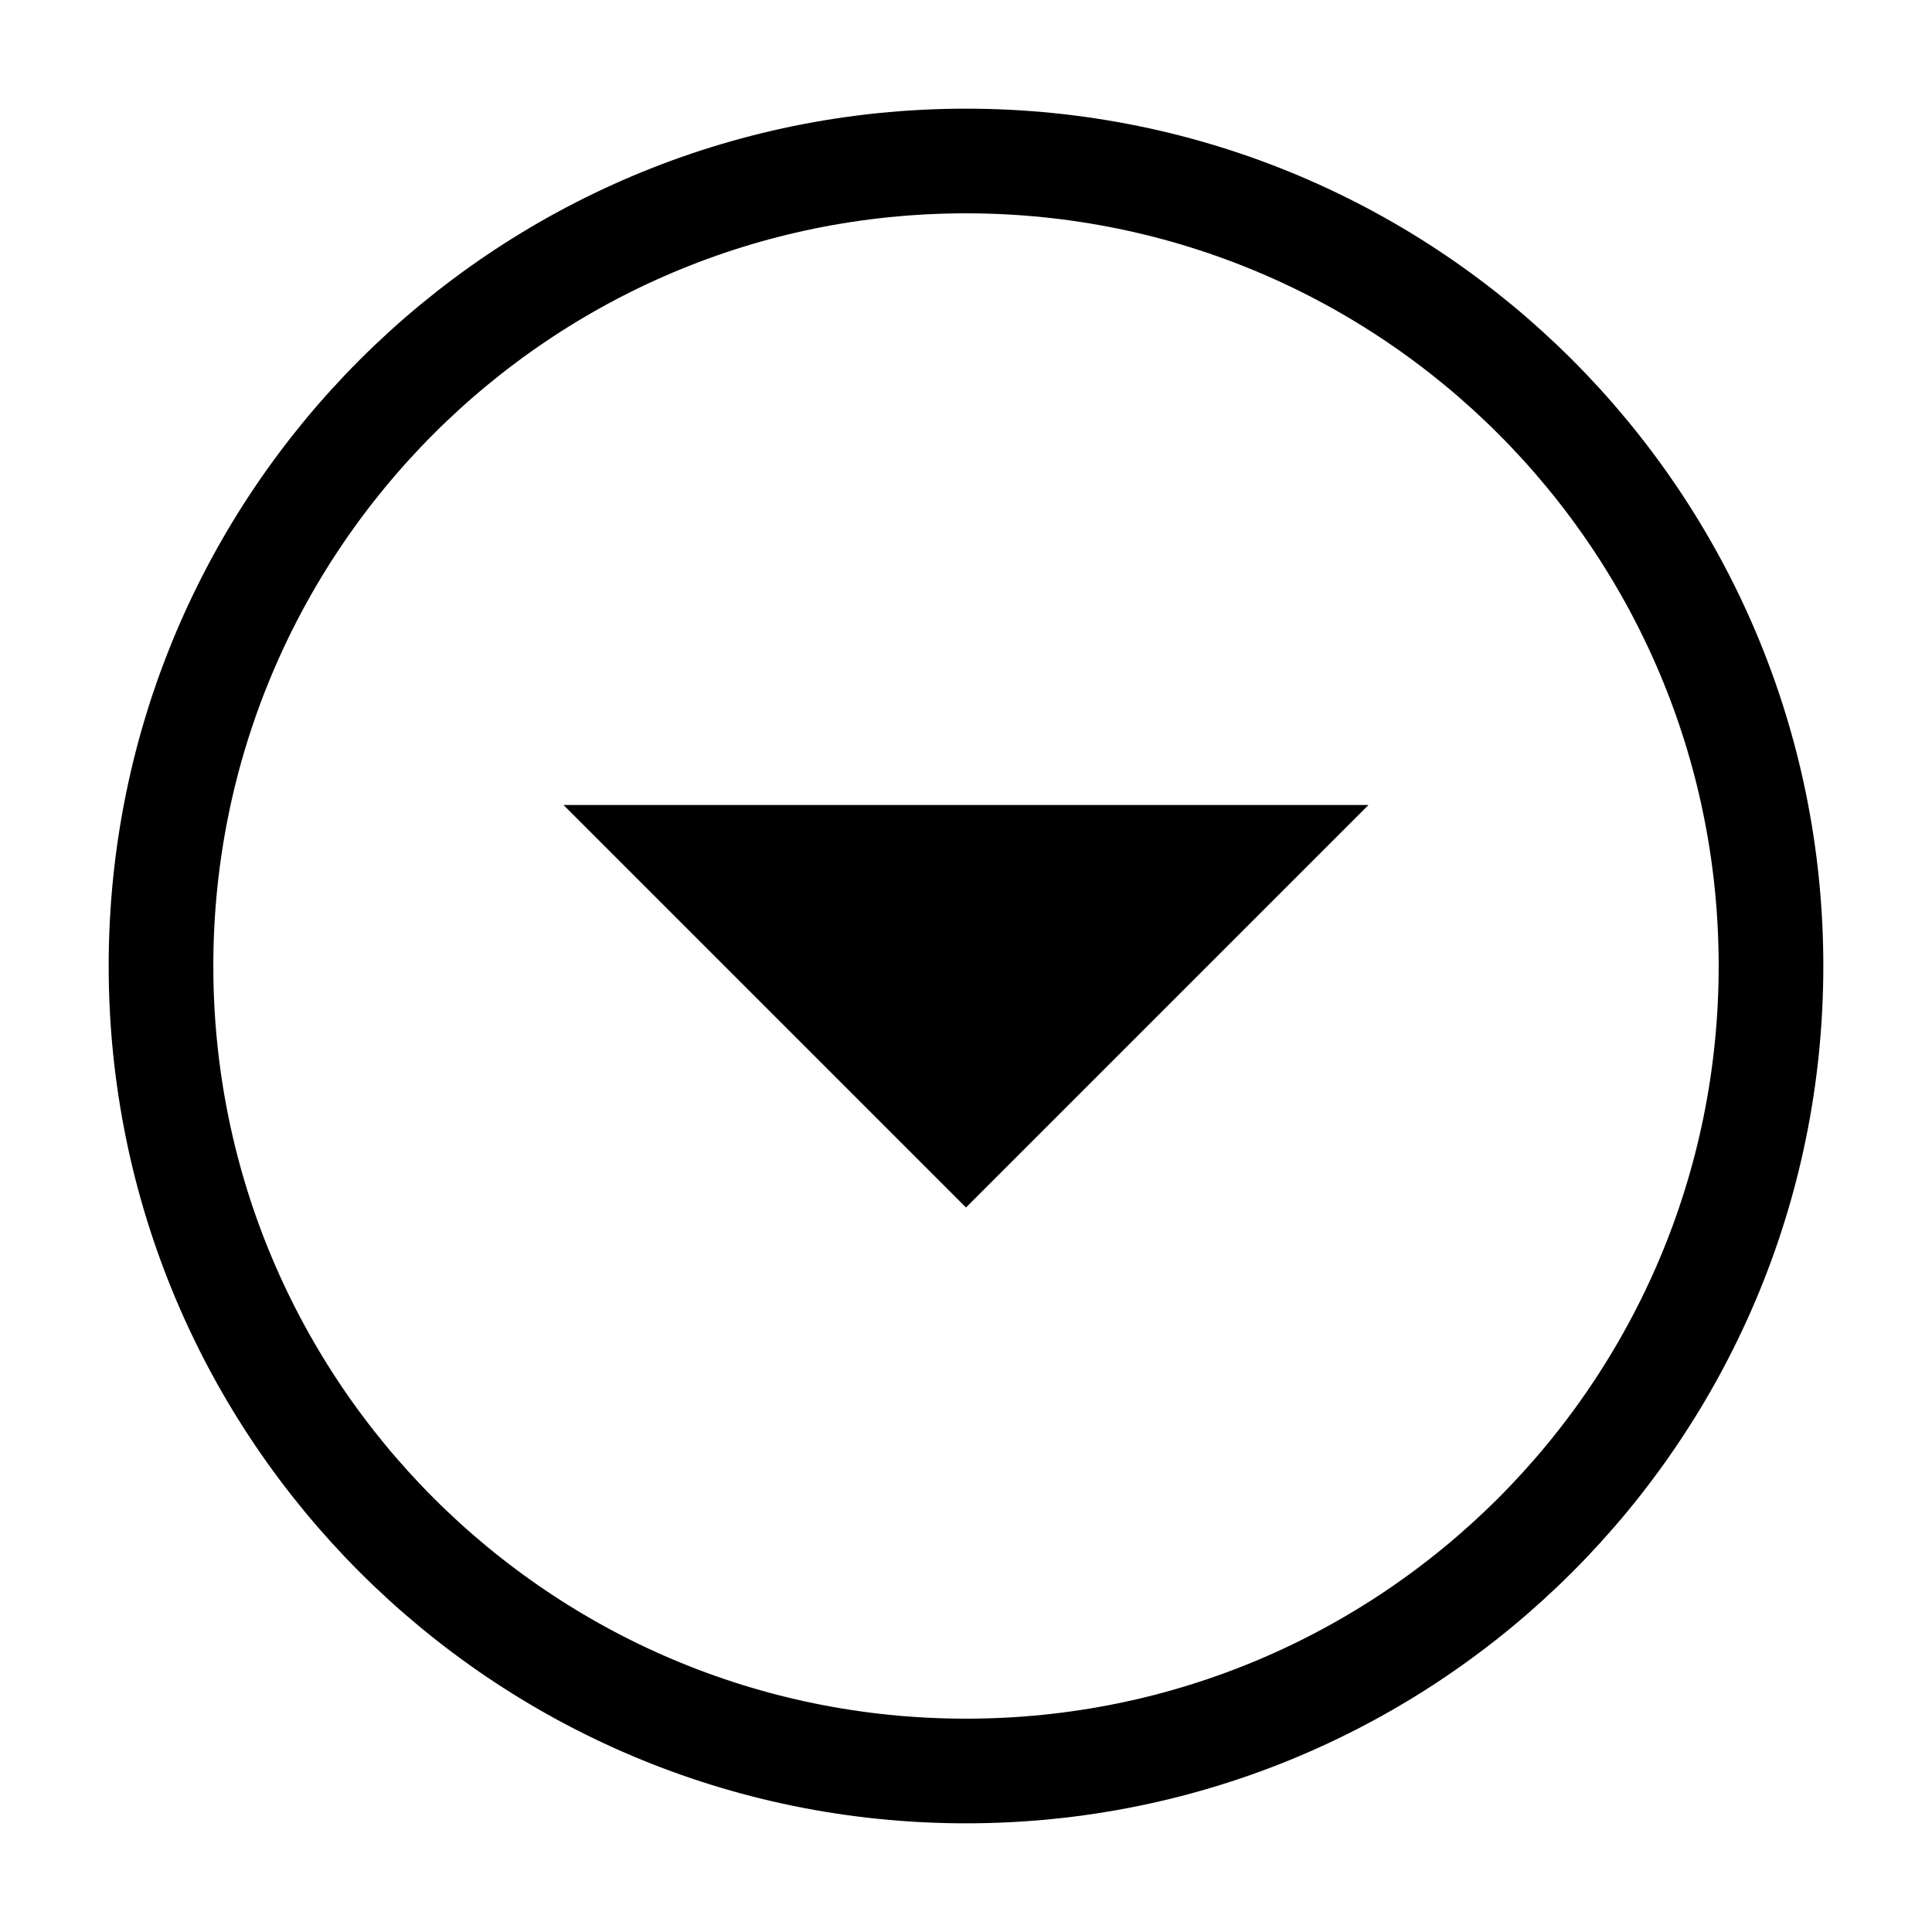 <svg viewBox="0 0 24 24" width="12" height="12" fill="none" xmlns="http://www.w3.org/2000/svg">
    <path fill-rule="evenodd" clip-rule="evenodd"
          d="M12 2C17.522 2 22 6.477 22 12C22 17.522 17.522 22 12 22C6.477 22 2 17.522 2 12C2 6.477 6.477 2 12 2Z"
          stroke="currentColor" stroke-width="1.3" stroke-linecap="round" stroke-linejoin="round"/>
    <path d="M7 10L12 15L17 10H7Z" fill="currentColor"/>
</svg>
